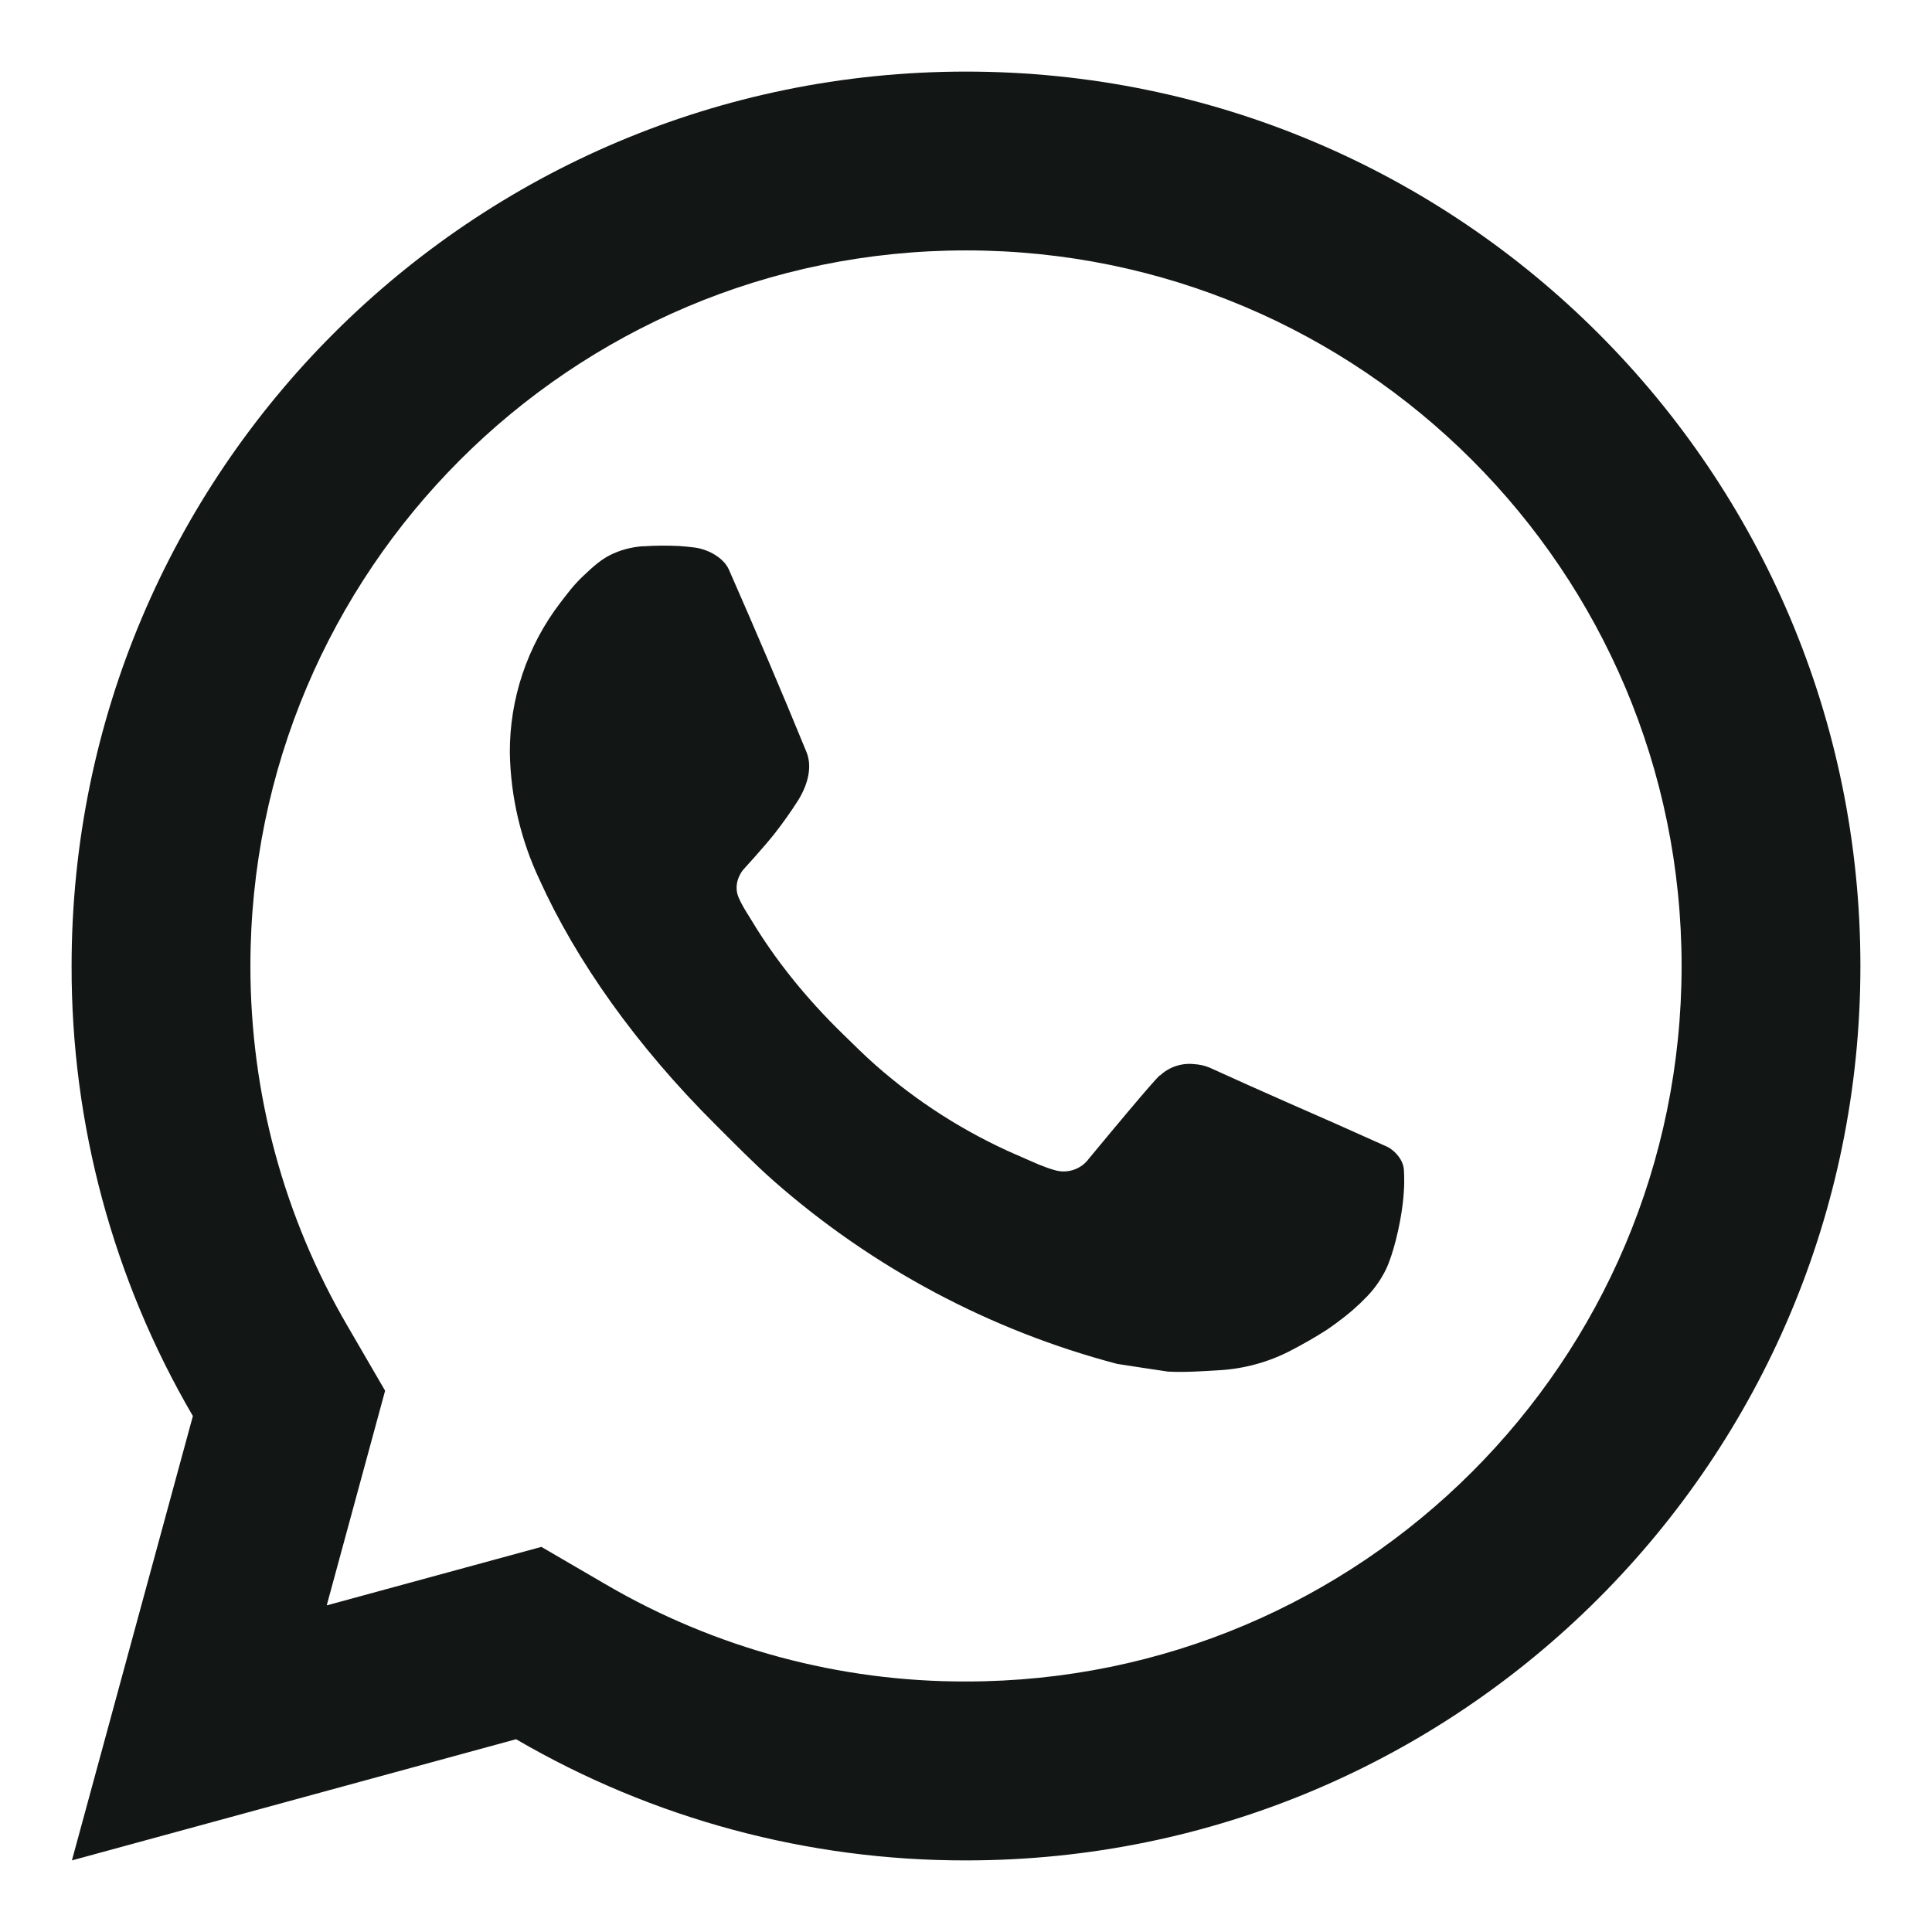 <svg width="18" height="18" viewBox="0 0 18 18" fill="none" xmlns="http://www.w3.org/2000/svg">
<path d="M5.044 14.412L5.648 14.764C6.665 15.357 7.822 15.669 9 15.666C12.682 15.666 15.667 12.682 15.667 9C15.667 5.318 12.682 2.333 9 2.333C5.318 2.333 2.333 5.318 2.333 9C2.333 10.197 2.648 11.344 3.237 12.353L3.588 12.957L3.044 14.957L5.044 14.412ZM0.67 17.333L1.797 13.193H1.797C1.054 11.921 0.664 10.473 0.667 9C0.667 4.397 4.398 0.667 9 0.667C13.603 0.667 17.333 4.397 17.333 9C17.333 13.602 13.603 17.333 9 17.333C7.527 17.335 6.081 16.946 4.808 16.204L0.67 17.333L0.67 17.333ZM5.993 5.09C6.104 5.082 6.217 5.082 6.328 5.087C6.373 5.09 6.418 5.095 6.463 5.1C6.596 5.115 6.742 5.196 6.791 5.307C7.039 5.871 7.281 6.438 7.514 7.007C7.566 7.134 7.535 7.296 7.437 7.455C7.369 7.562 7.296 7.665 7.218 7.765C7.123 7.886 6.921 8.107 6.921 8.107C6.921 8.107 6.838 8.206 6.87 8.328C6.882 8.375 6.92 8.442 6.955 8.499L7.004 8.578C7.218 8.934 7.504 9.295 7.854 9.635C7.954 9.732 8.052 9.831 8.157 9.923C8.547 10.267 8.988 10.548 9.465 10.757L9.469 10.758C9.54 10.789 9.576 10.806 9.679 10.85C9.731 10.871 9.784 10.891 9.838 10.905C9.953 10.934 10.074 10.891 10.144 10.796C10.748 10.066 10.803 10.018 10.808 10.018V10.02C10.892 9.941 11.007 9.902 11.123 9.914C11.173 9.917 11.223 9.927 11.27 9.947C11.713 10.15 12.437 10.466 12.437 10.466L12.922 10.683C13.003 10.722 13.078 10.815 13.08 10.904C13.083 10.96 13.088 11.05 13.069 11.215C13.043 11.431 12.978 11.69 12.913 11.826C12.868 11.918 12.809 12.003 12.738 12.077C12.653 12.166 12.561 12.246 12.463 12.317C12.428 12.343 12.394 12.368 12.358 12.392C12.255 12.458 12.148 12.519 12.039 12.576V12.576C11.825 12.69 11.588 12.755 11.345 12.767C11.191 12.776 11.037 12.787 10.882 12.779C10.875 12.779 10.408 12.707 10.408 12.707H10.408C9.224 12.395 8.128 11.811 7.208 11.002C7.02 10.836 6.846 10.657 6.668 10.48C5.926 9.742 5.366 8.947 5.026 8.195V8.195C4.852 7.826 4.758 7.424 4.75 7.017L4.75 7.016C4.747 6.511 4.912 6.018 5.22 5.616C5.281 5.538 5.338 5.456 5.438 5.362C5.543 5.262 5.61 5.209 5.683 5.172C5.779 5.124 5.884 5.096 5.992 5.089L5.993 5.09Z" fill="#121715"/>
</svg>
